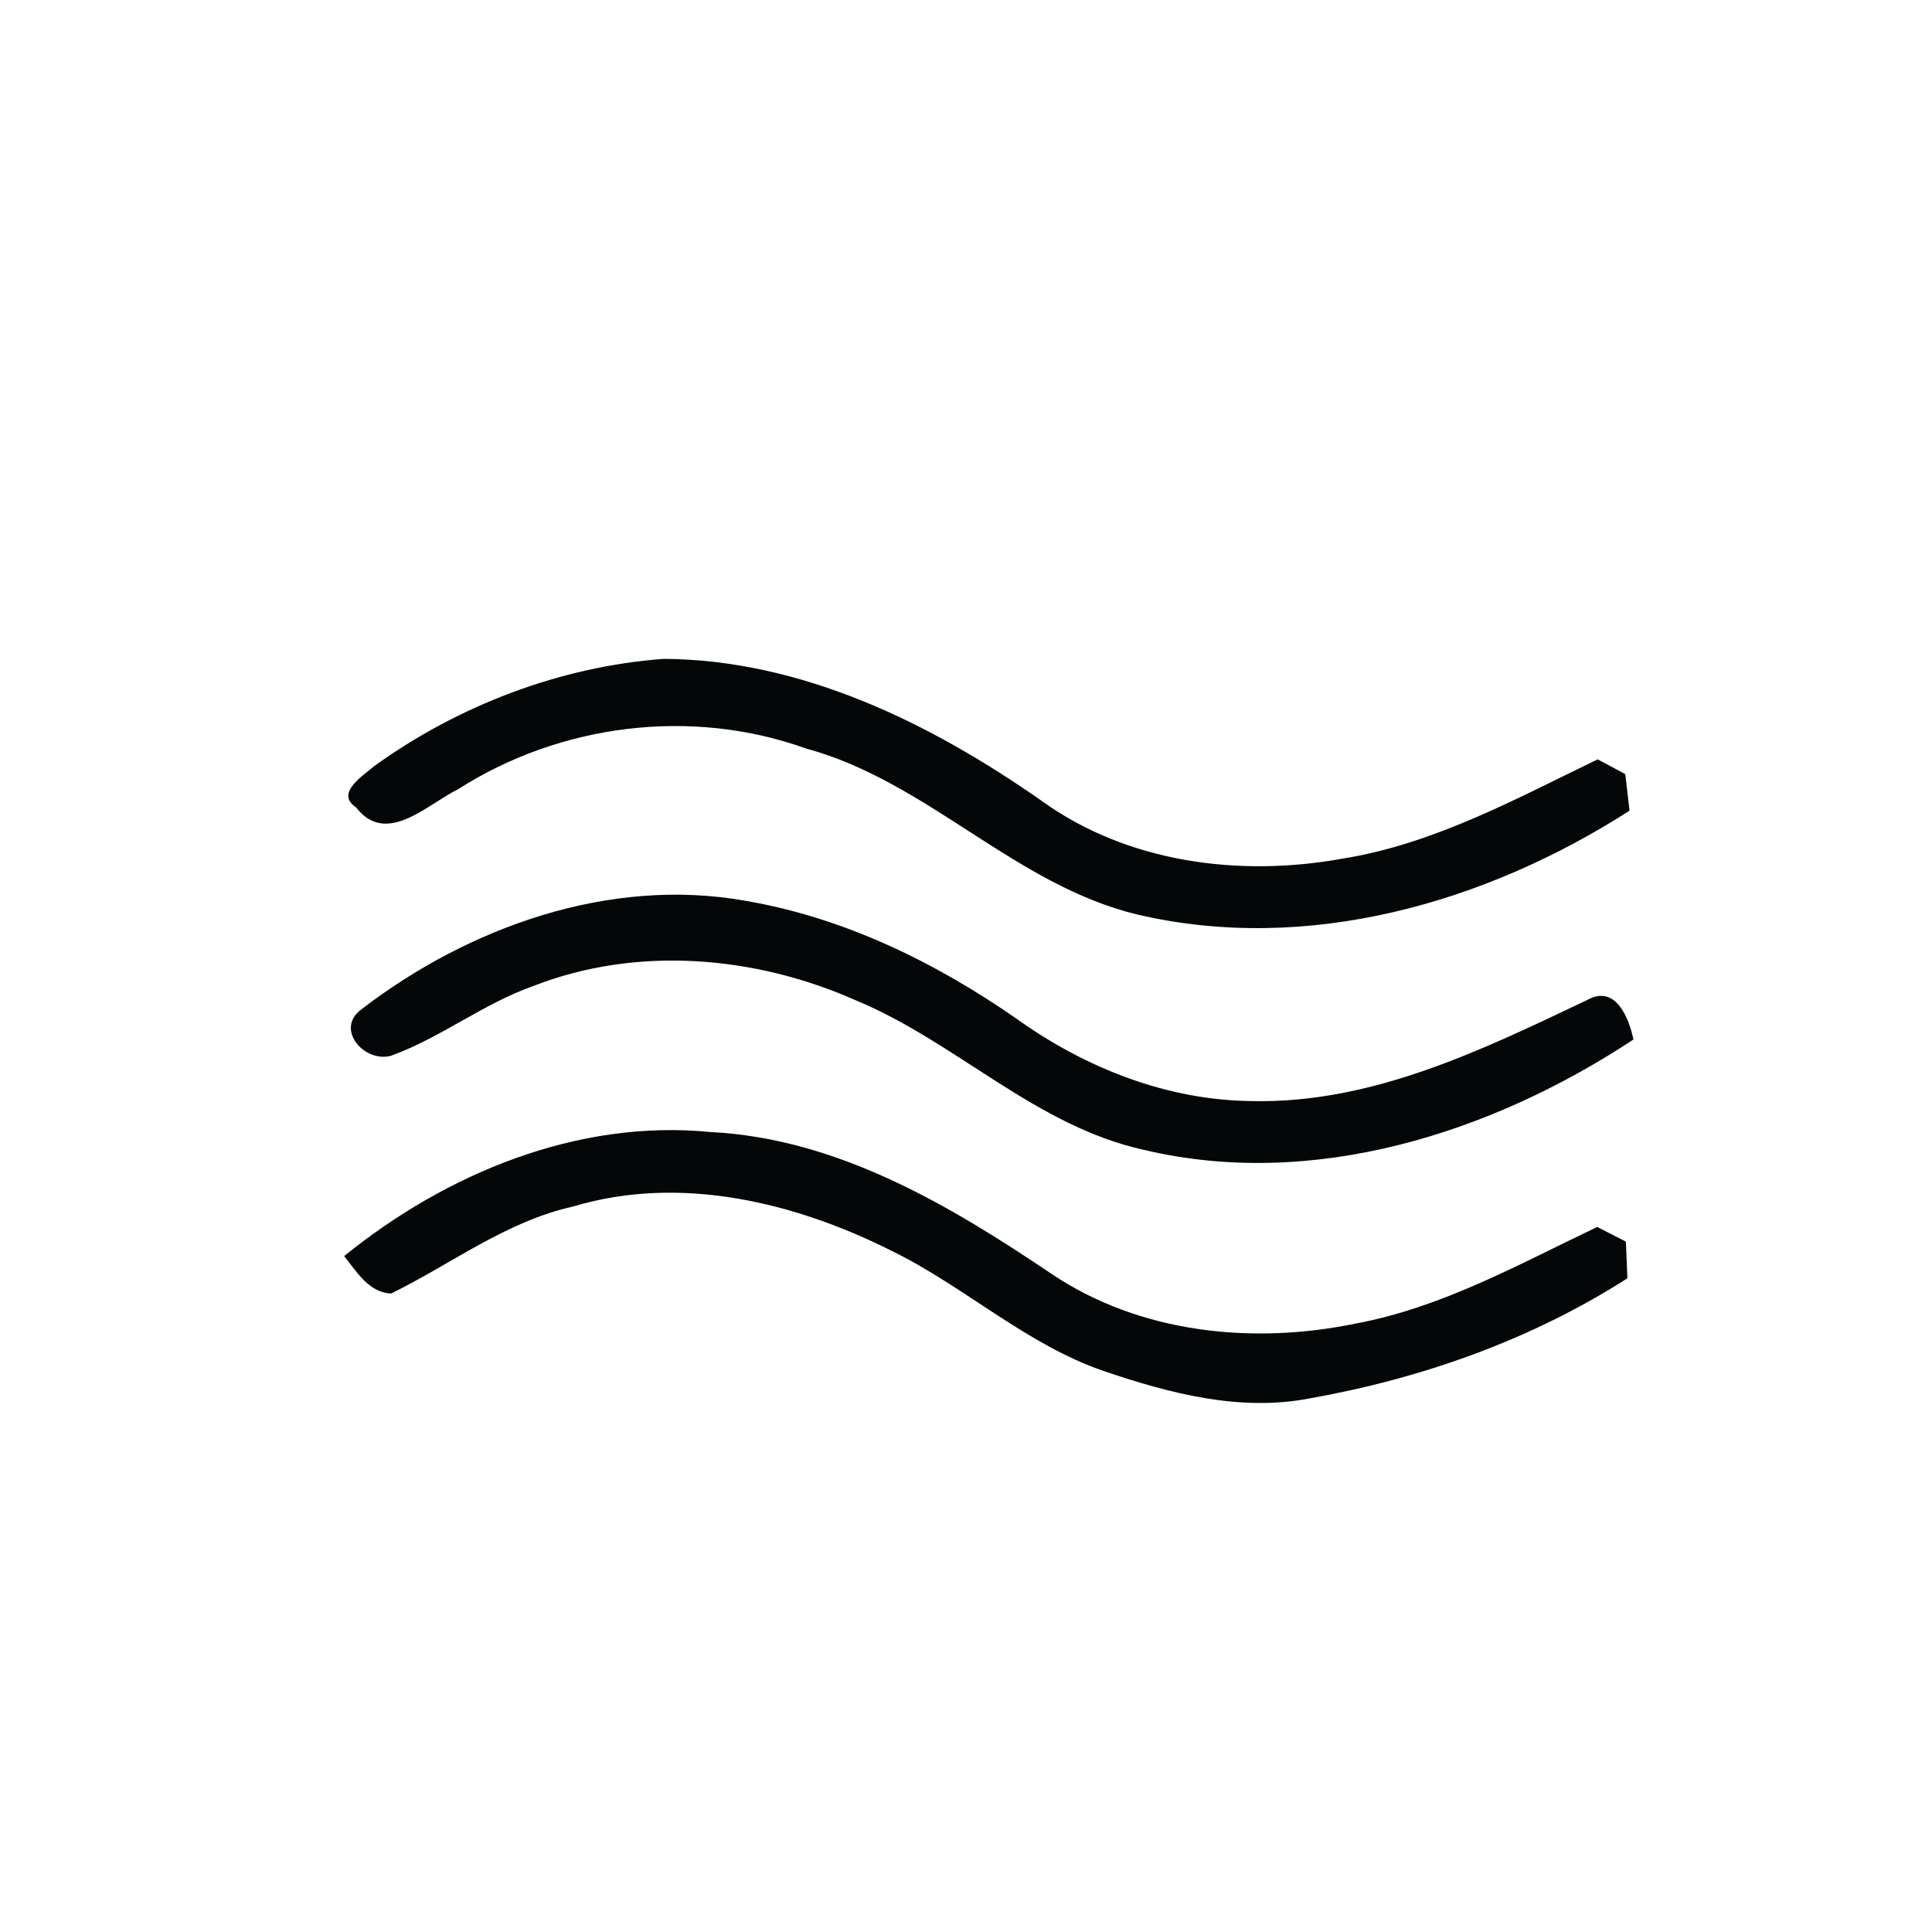 <?xml version="1.0" encoding="UTF-8" ?>
<!DOCTYPE svg PUBLIC "-//W3C//DTD SVG 1.1//EN" "http://www.w3.org/Graphics/SVG/1.1/DTD/svg11.dtd">
<svg width="128pt" height="128pt" viewBox="0 0 128 128" version="1.1" xmlns="http://www.w3.org/2000/svg">
<g id="#040707ff">
<path fill="#040707" opacity="1.00" d=" M 24.80 50.75 C 30.39 46.73 37.11 44.16 43.98 43.65 C 53.12 43.71 61.65 47.91 69.00 53.05 C 74.70 57.17 82.12 58.12 88.93 56.89 C 94.99 55.92 100.40 52.94 105.85 50.31 C 106.31 50.55 107.22 51.04 107.68 51.29 C 107.75 51.89 107.89 53.11 107.96 53.71 C 98.41 59.84 86.61 63.22 75.35 60.59 C 67.22 58.63 61.45 51.77 53.40 49.59 C 45.80 46.86 37.11 47.96 30.33 52.30 C 28.29 53.30 25.59 56.09 23.59 53.49 C 22.16 52.54 24.10 51.37 24.80 50.75 Z" />
<path fill="#040707" opacity="1.00" d=" M 23.92 66.89 C 31.03 61.42 40.37 58.07 49.39 59.68 C 55.94 60.80 62.01 63.77 67.43 67.55 C 71.96 70.78 77.37 72.91 82.99 72.95 C 90.93 73.11 98.18 69.57 105.16 66.25 C 107.03 65.20 107.92 67.43 108.22 68.87 C 98.82 75.07 87.02 78.85 75.78 76.18 C 68.60 74.60 63.35 69.03 56.69 66.27 C 50.04 63.32 42.21 62.64 35.35 65.32 C 32.02 66.49 29.21 68.75 25.90 69.95 C 24.13 70.42 22.19 68.19 23.92 66.89 Z" />
<path fill="#040707" opacity="1.00" d=" M 22.80 83.22 C 29.55 77.75 38.26 74.13 47.07 75.00 C 55.46 75.42 62.88 79.82 69.67 84.40 C 75.53 88.34 83.01 89.10 89.81 87.69 C 95.53 86.63 100.63 83.76 105.82 81.29 C 106.29 81.53 107.25 82.02 107.72 82.26 C 107.75 82.87 107.79 84.08 107.82 84.69 C 101.46 88.76 94.22 91.32 86.81 92.64 C 82.18 93.55 77.50 92.32 73.14 90.84 C 67.98 89.07 63.92 85.24 59.07 82.87 C 52.64 79.64 45.06 77.81 37.99 79.93 C 33.55 80.91 29.91 83.74 25.91 85.70 C 24.42 85.63 23.63 84.24 22.80 83.22 Z" />
</g>
</svg>
